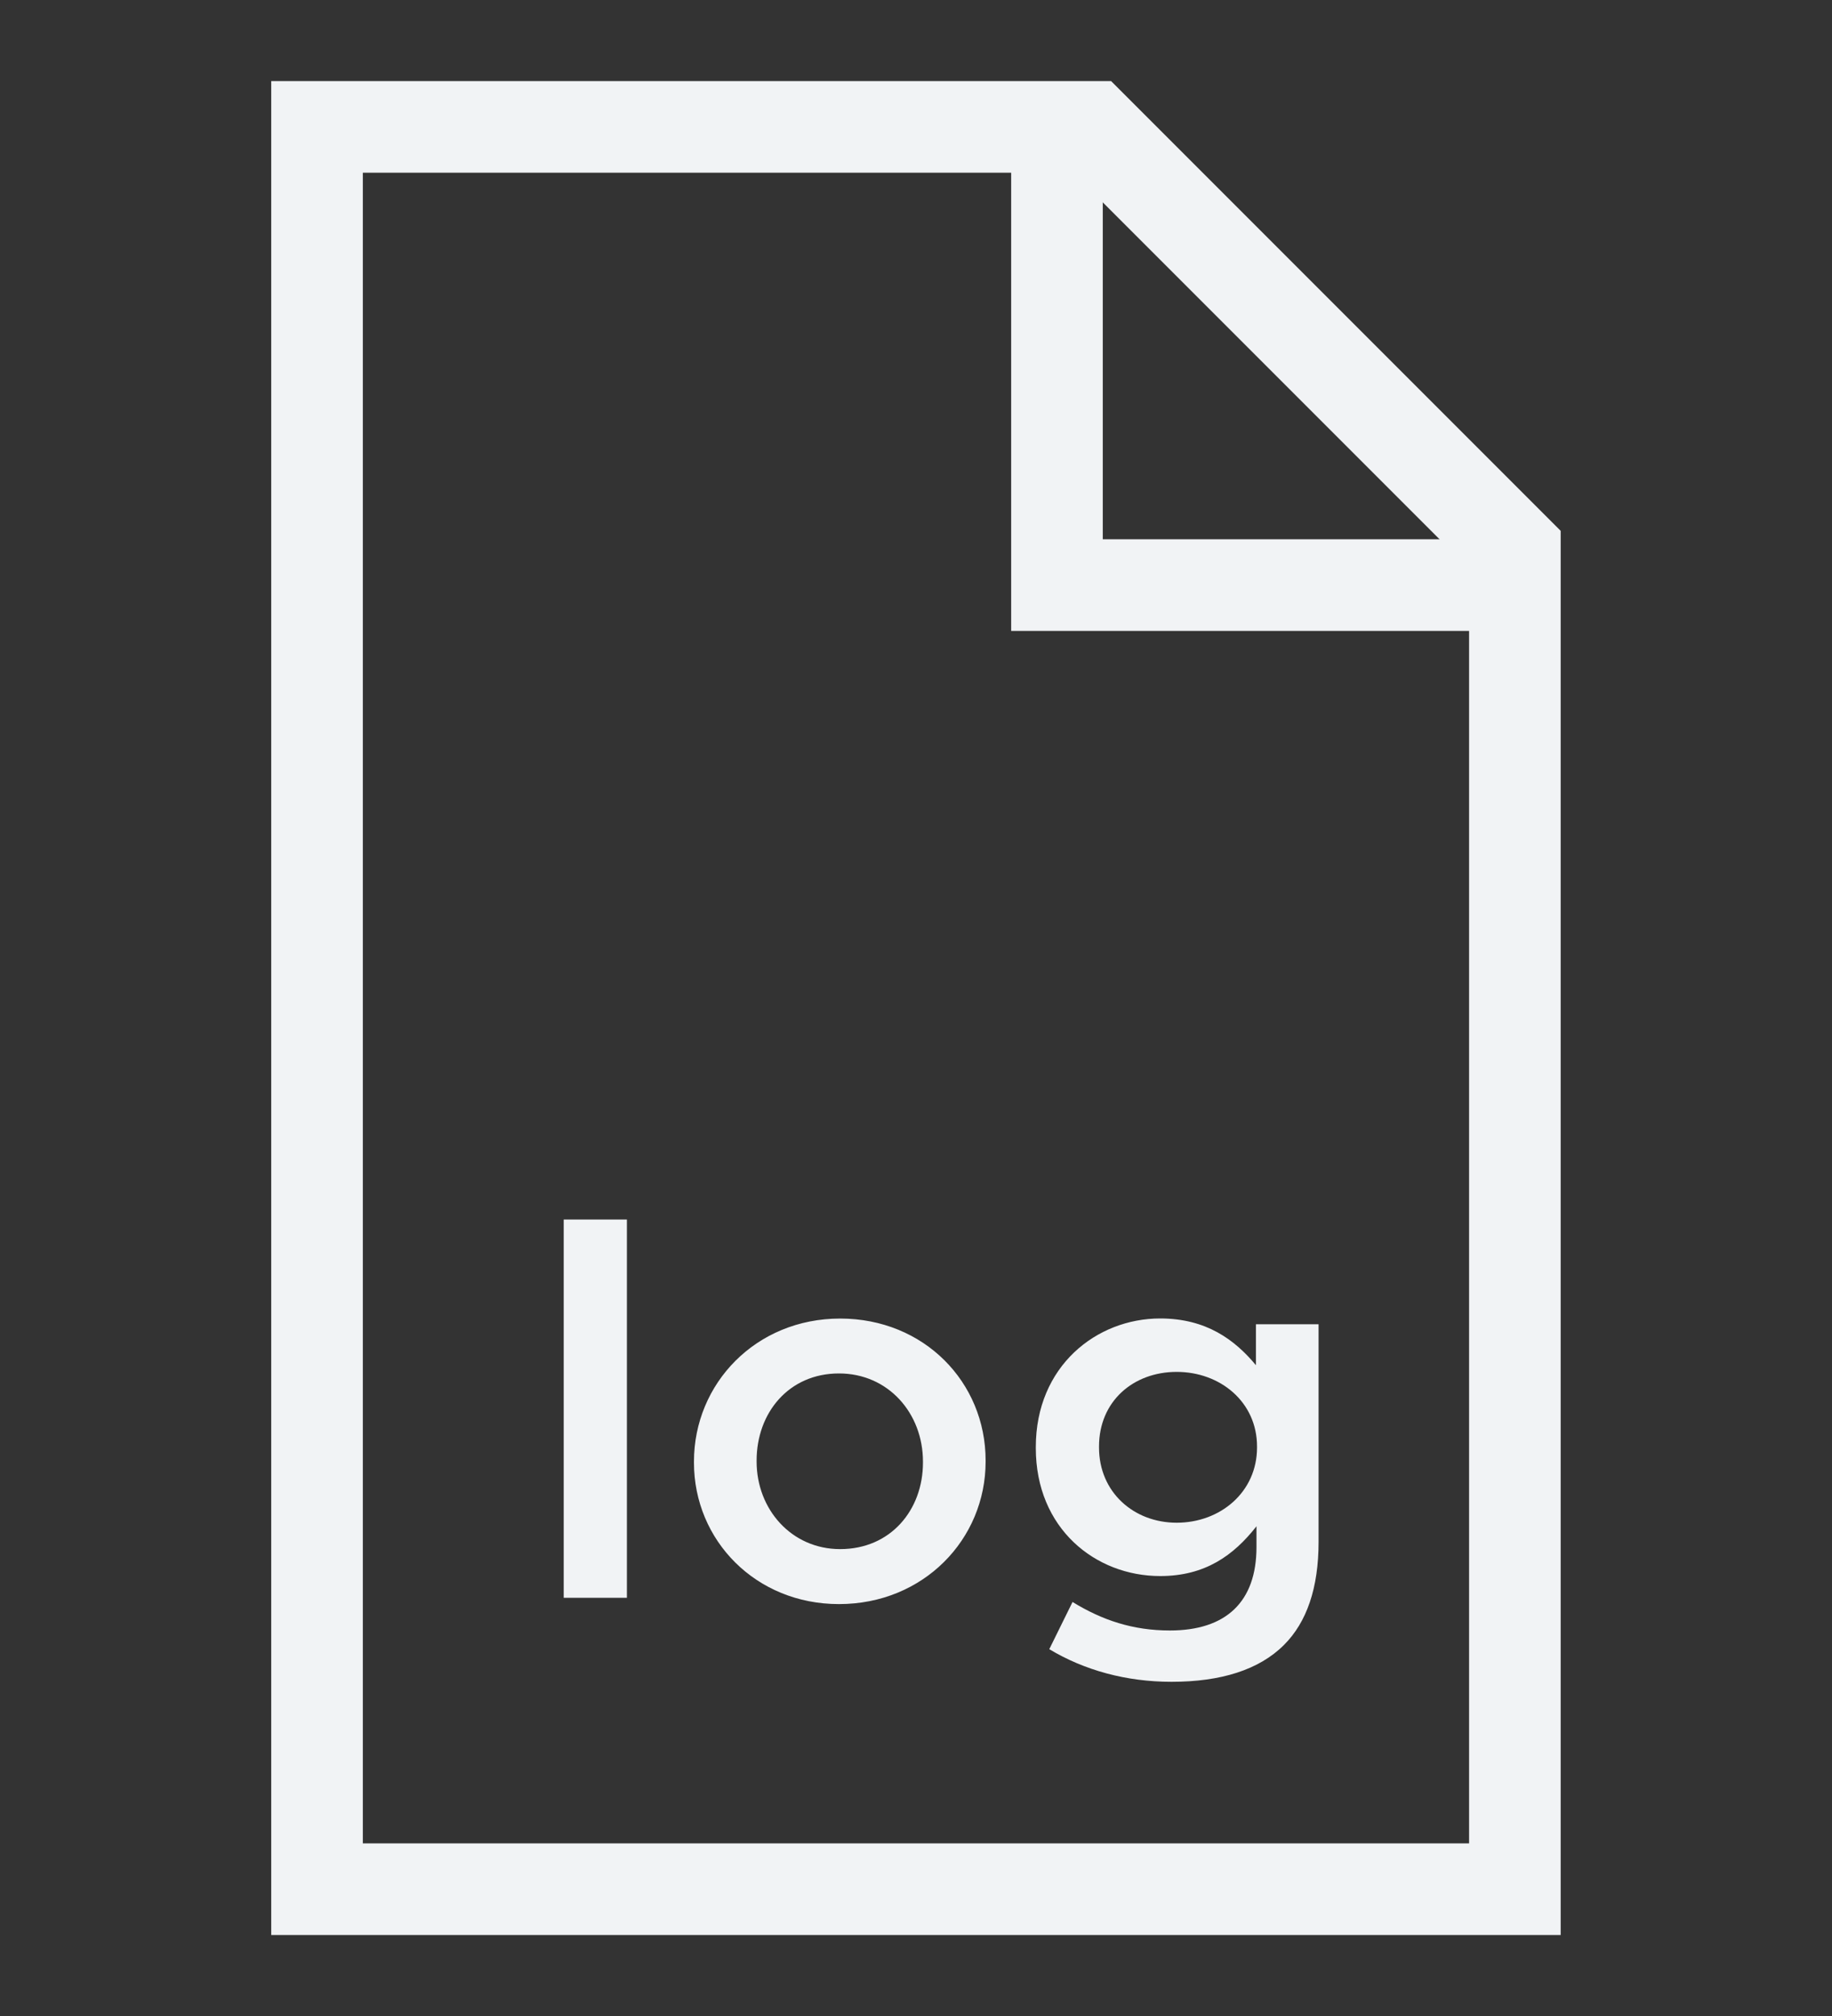 <svg width="20" height="22" viewBox="0 0 20 22" fill="none" xmlns="http://www.w3.org/2000/svg">
  <rect x="0" y="0" width="20" height="22" fill="#333333" stroke="none"/>
  <path fill-rule="evenodd" clip-rule="evenodd" d="M16.538 20.616V6L11.923 1.385H3.461V20.616H16.538Z" stroke="#F1F3F5"/>
  <path d="M16.539 6.385H11.539V1.385" stroke="#F1F3F5"/>
  <path fill-rule="evenodd" clip-rule="evenodd" d="M6.154 17.436H6.844V13.308H6.154V17.436ZM10.076 15.961V15.95C10.076 15.423 9.698 14.988 9.159 14.988C8.611 14.988 8.26 15.418 8.26 15.938V15.95C8.26 16.469 8.639 16.905 9.172 16.905C9.725 16.905 10.076 16.476 10.076 15.961ZM7.576 15.961V15.95C7.576 15.096 8.254 14.389 9.172 14.389C10.088 14.389 10.76 15.084 10.76 15.938V15.95C10.76 16.798 10.082 17.505 9.159 17.505C8.25 17.505 7.576 16.809 7.576 15.961ZM13.723 15.785V15.796C13.723 16.284 13.321 16.617 12.846 16.617C12.377 16.617 11.998 16.284 11.998 15.796V15.785C11.998 15.293 12.371 14.971 12.846 14.971C13.321 14.971 13.723 15.299 13.723 15.785ZM11.709 17.482L11.455 17.997C11.839 18.228 12.297 18.353 12.789 18.353C13.327 18.353 13.745 18.223 14.017 17.951C14.266 17.703 14.395 17.329 14.395 16.826V14.451H13.711V14.898C13.48 14.62 13.168 14.388 12.666 14.388C11.97 14.388 11.308 14.909 11.308 15.791V15.803C11.308 16.679 11.957 17.199 12.666 17.199C13.157 17.199 13.468 16.973 13.717 16.656V16.883C13.717 17.482 13.383 17.793 12.772 17.793C12.366 17.793 12.032 17.68 11.709 17.482Z" fill="#F1F3F5"/>
</svg>
